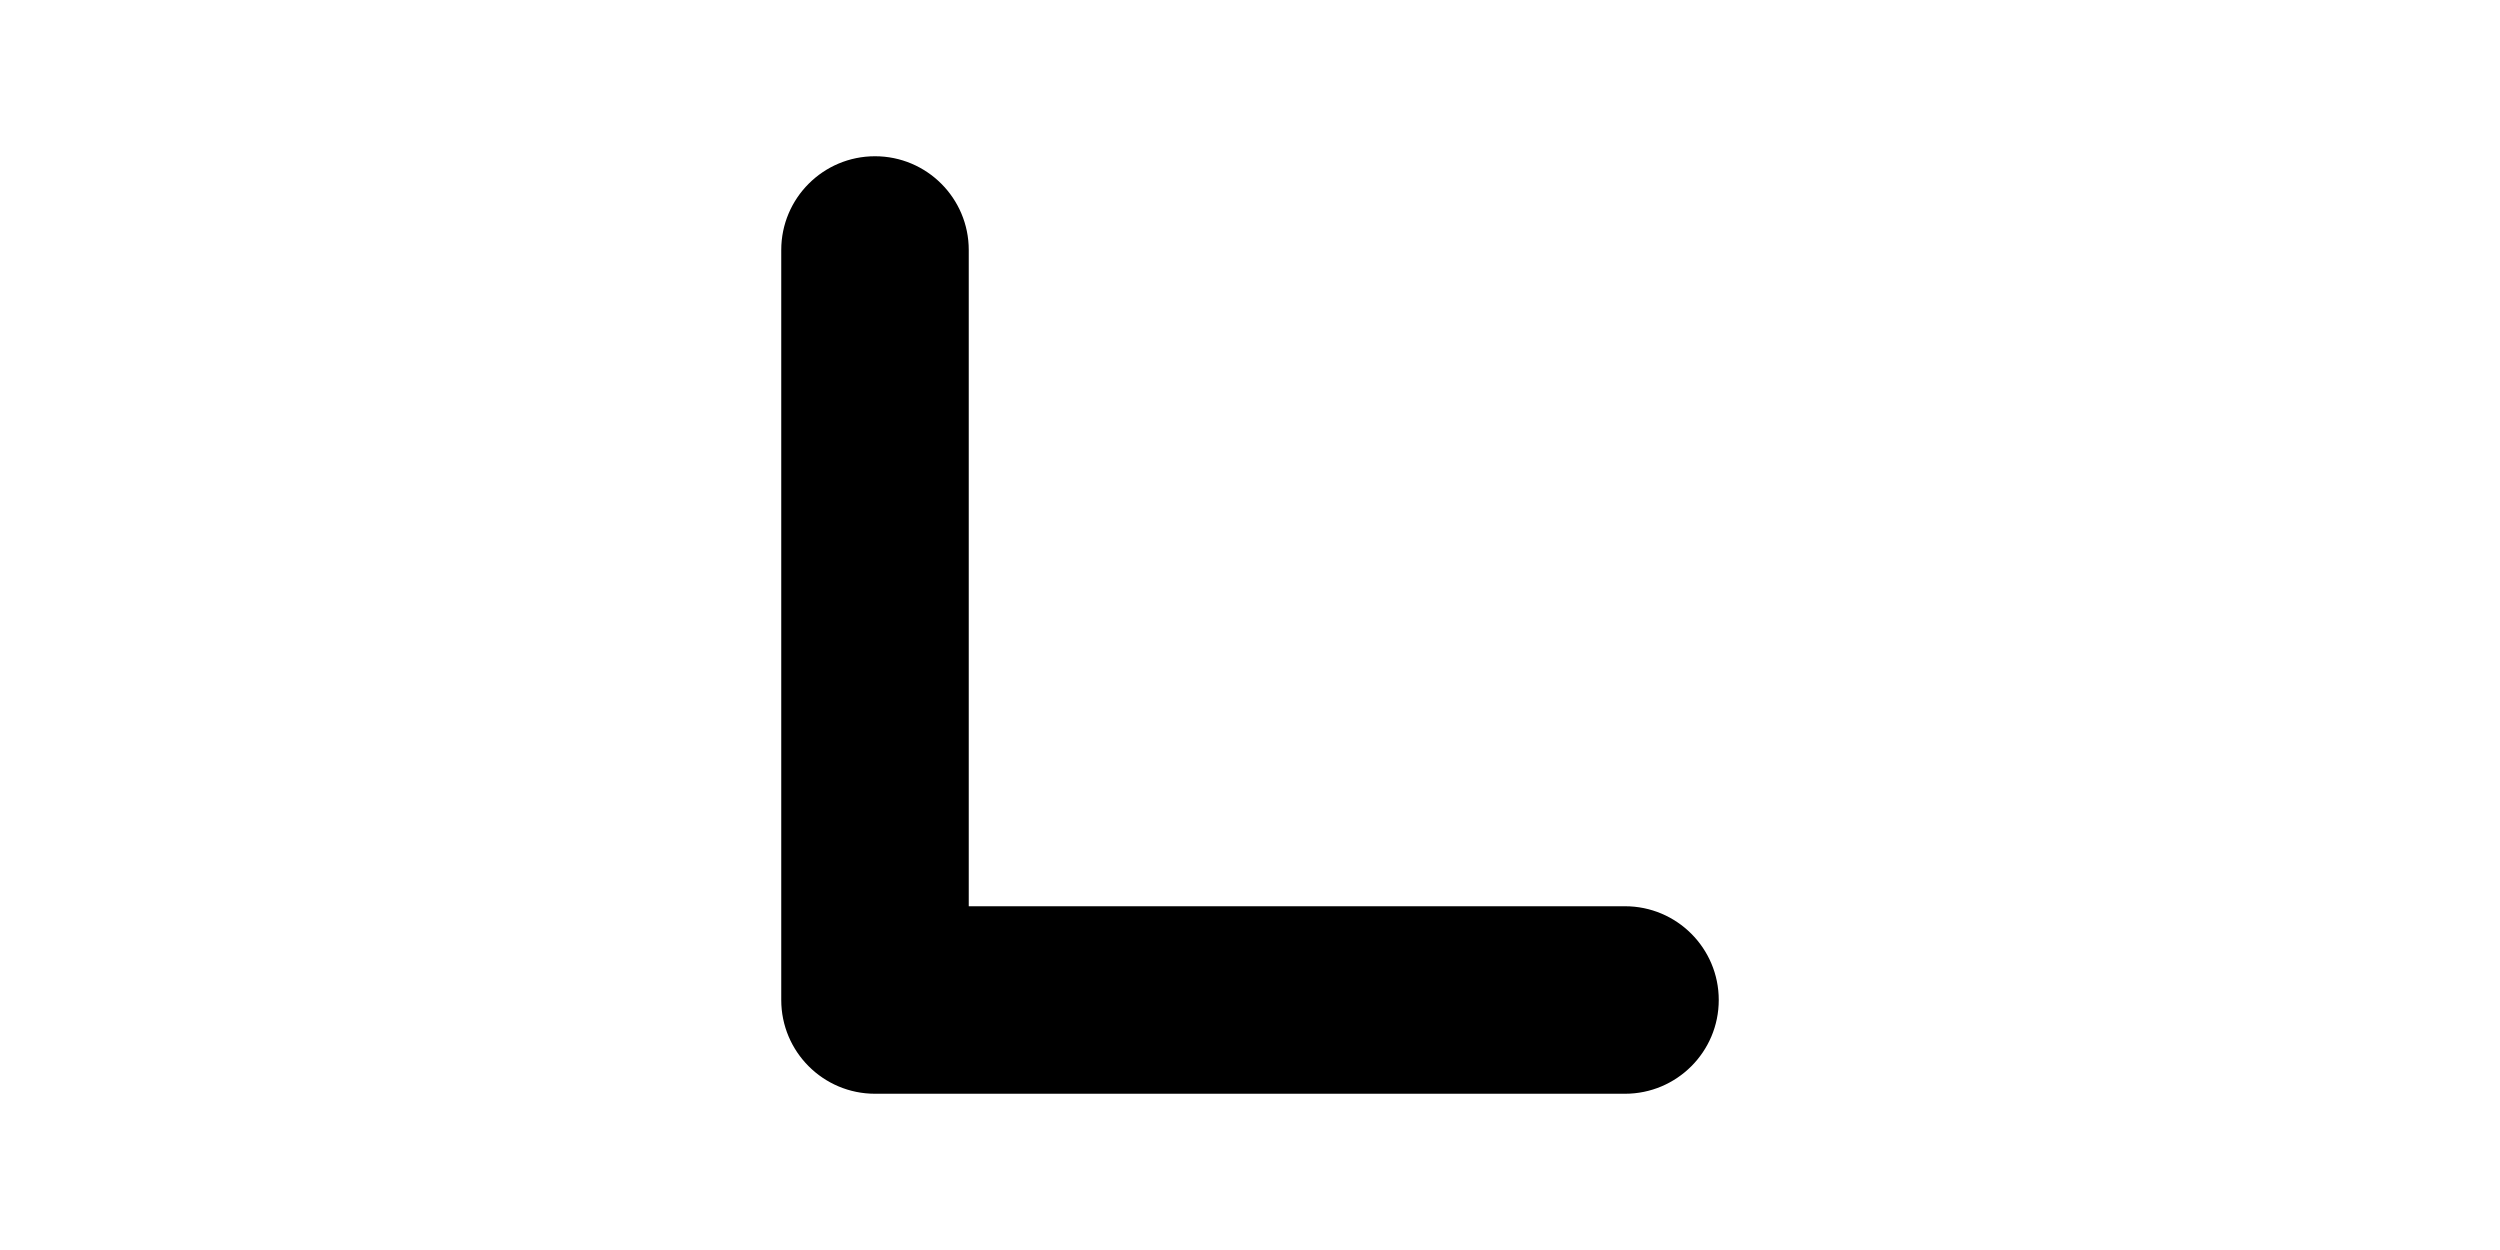 <svg width="1000" height="500" viewBox="0 0 1000 500" fill="none" xmlns="http://www.w3.org/2000/svg">
<g id="F194D&#9;PI">
<rect width="1000" height="500" fill="white"/>
<path id="Vector 69 (Stroke)" fill-rule="evenodd" clip-rule="evenodd" d="M350 62.5C370.711 62.5 387.5 79.289 387.5 100V362.5H650C670.711 362.5 687.5 379.289 687.5 400C687.5 420.711 670.711 437.5 650 437.5H350C329.289 437.5 312.5 420.711 312.5 400V100C312.5 79.289 329.289 62.5 350 62.5Z" fill="black"/>
</g>
</svg>
